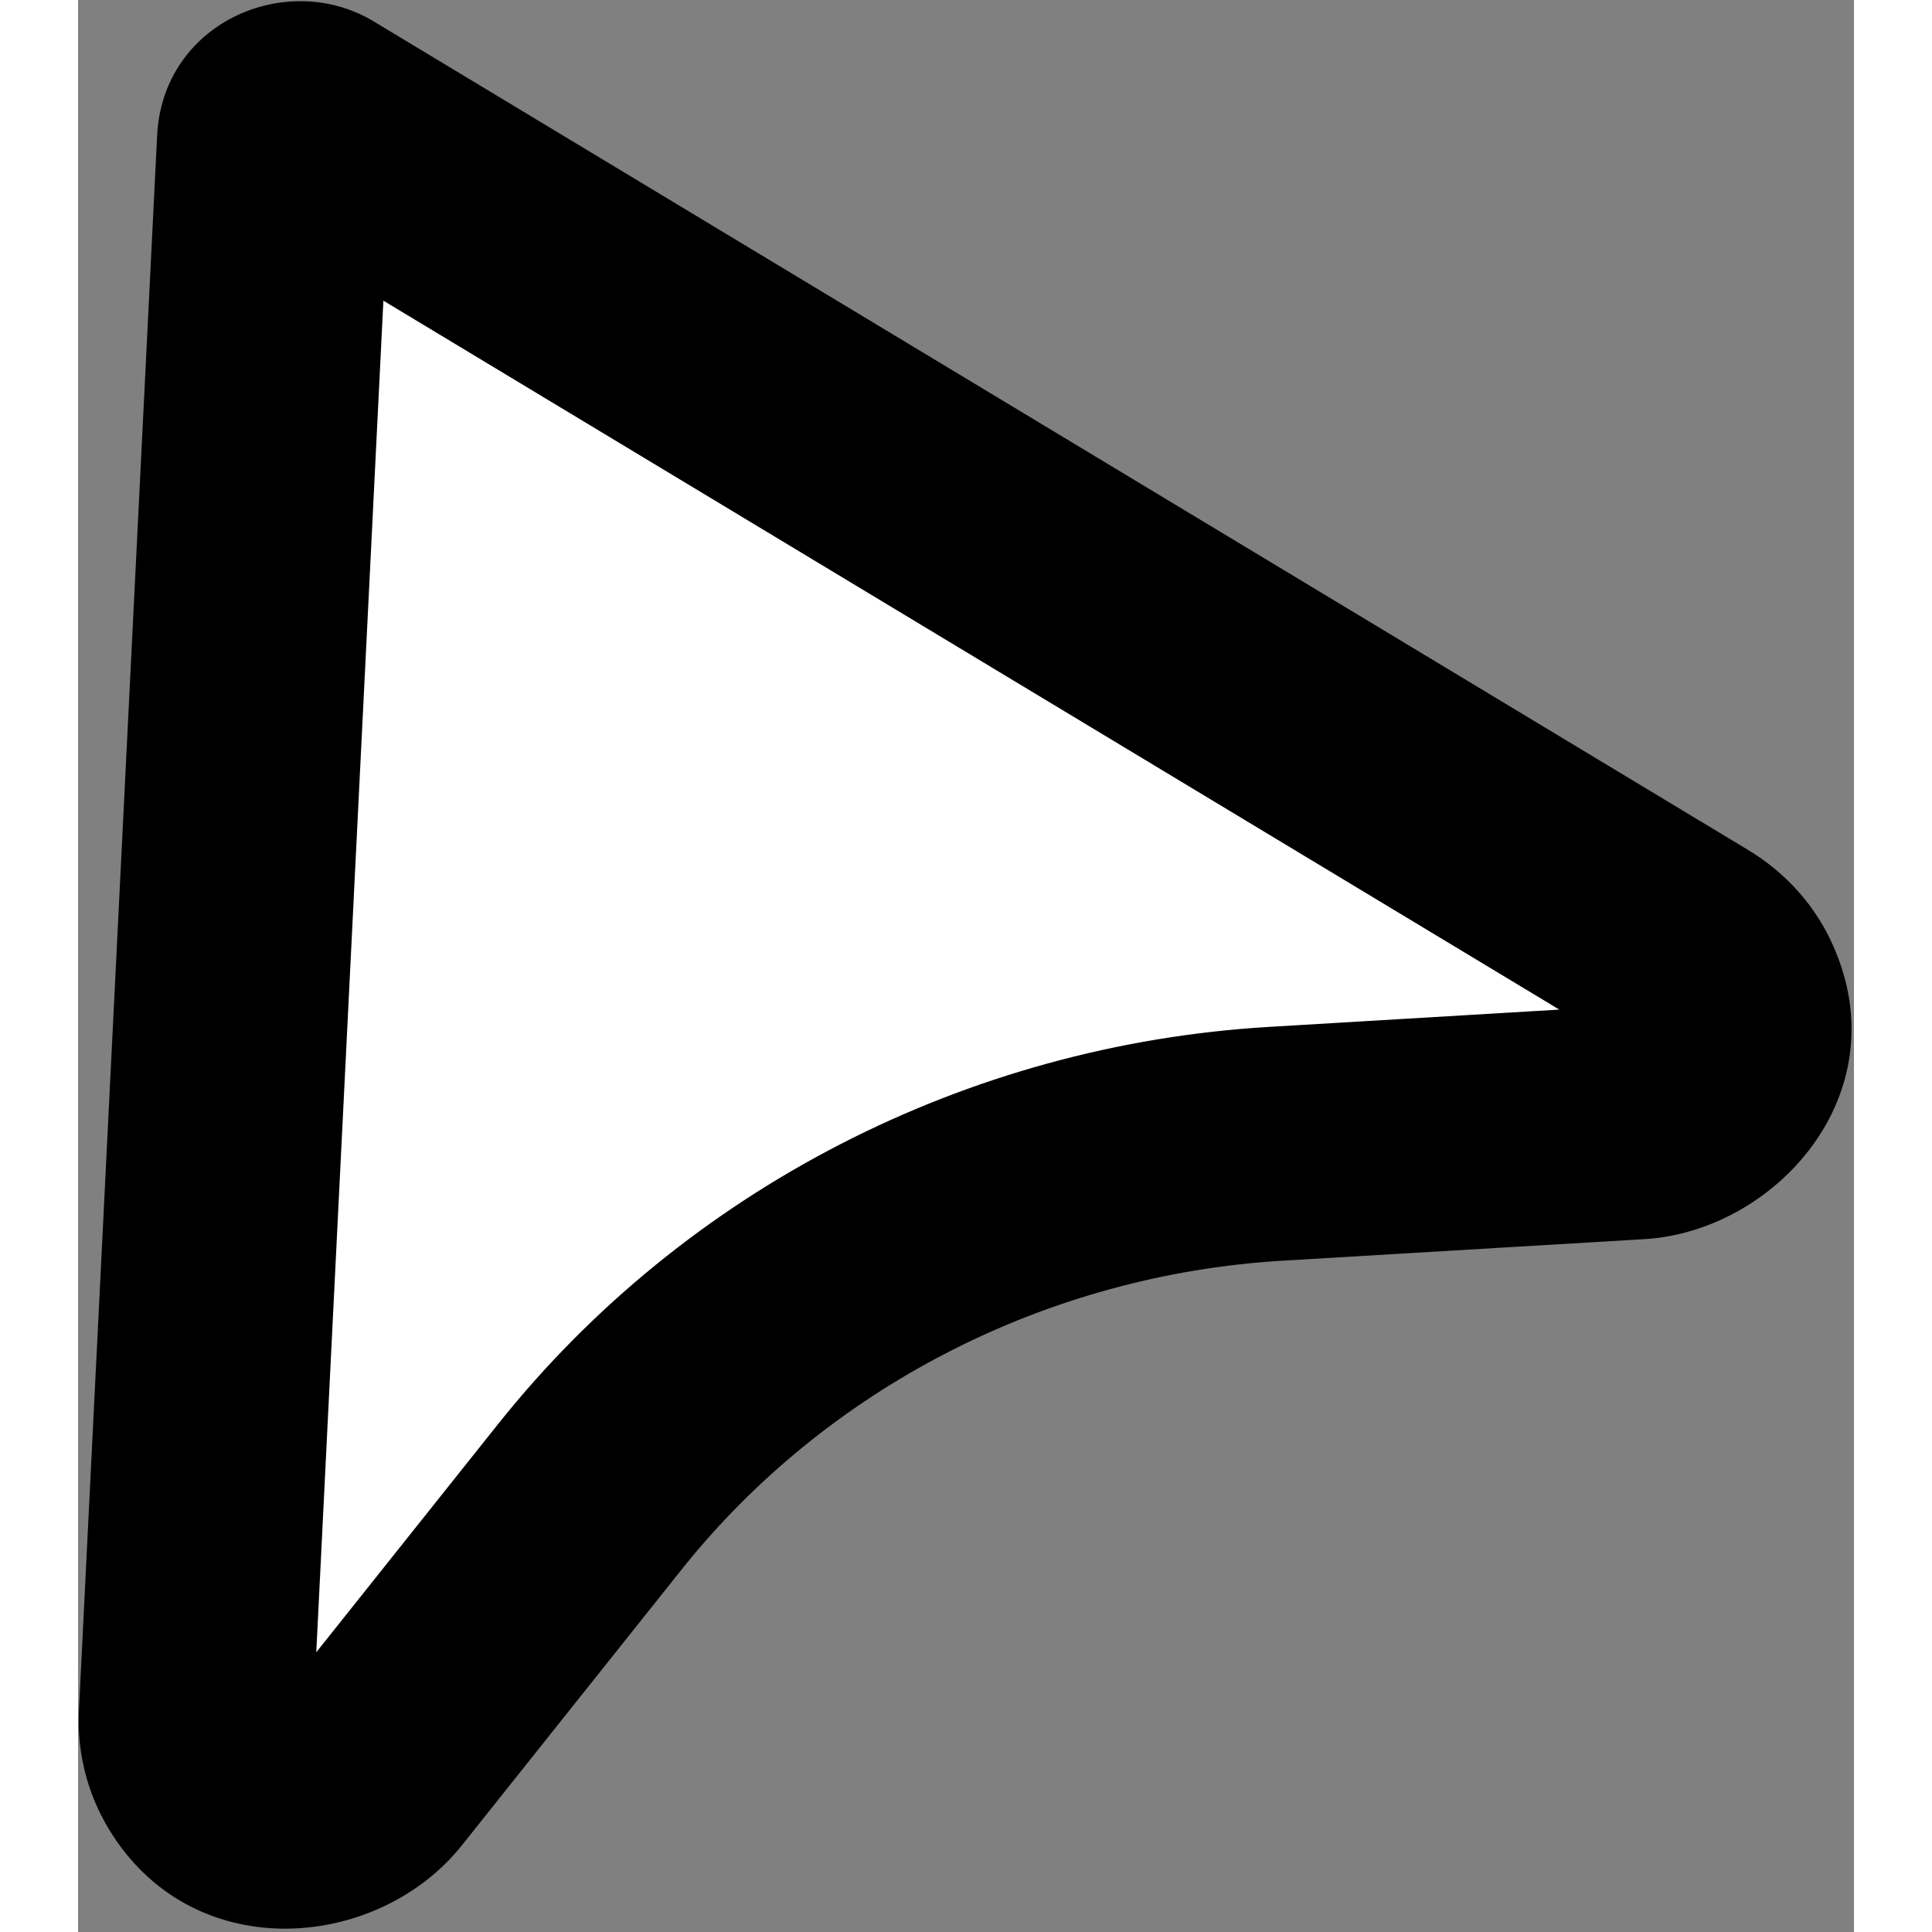 <svg width="16" height="16" viewBox="0 0 364 396" fill="none" xmlns="http://www.w3.org/2000/svg">
<rect x="0" y="0" width="364" height="396" fill="#808080" stroke="none"/>
<mask id="path-1-outside-1_1243_4" maskUnits="userSpaceOnUse" x="-73.745" y="-57.778" width="463.163" height="462.401" fill="black">
<rect fill="white" x="-73.745" y="-57.778" width="463.163" height="462.401"/>
<path d="M24.154 351.643C23.924 355.955 25.091 359.807 27.192 363.042C34.338 374.156 51.447 373.891 59.874 363.311L104.943 306.741C138.912 264.161 190.279 237.734 245.496 234.441L319.613 230.028C333.239 229.244 343.147 215.669 337.831 203.64C336.31 200.123 333.648 197.011 329.891 194.755L48.197 24.934C44.81 22.905 40.334 25.172 40.172 29.059L24.154 351.643Z"/>
</mask>
<path d="M24.154 351.643C23.924 355.955 25.091 359.807 27.192 363.042C34.338 374.156 51.447 373.891 59.874 363.311L104.943 306.741C138.912 264.161 190.279 237.734 245.496 234.441L319.613 230.028C333.239 229.244 343.147 215.669 337.831 203.64C336.31 200.123 333.648 197.011 329.891 194.755L48.197 24.934C44.81 22.905 40.334 25.172 40.172 29.059L24.154 351.643Z" fill="white" style="fill:white;fill-opacity:1;"/>
<path d="M24.154 351.643L48.12 352.92L48.122 352.876L48.124 352.833L24.154 351.643ZM27.192 363.042L47.378 350.061L47.349 350.017L47.321 349.972L27.192 363.042ZM59.874 363.311L41.103 348.357L41.101 348.359L59.874 363.311ZM104.943 306.741L86.182 291.774L86.177 291.78L86.172 291.786L104.943 306.741ZM245.496 234.441L244.07 210.484L244.067 210.484L245.496 234.441ZM319.613 230.028L318.234 206.067L318.21 206.069L318.186 206.07L319.613 230.028ZM337.831 203.64L315.803 213.167L315.841 213.254L315.879 213.341L337.831 203.64ZM329.891 194.755L317.5 215.309L317.519 215.321L317.538 215.332L329.891 194.755ZM48.197 24.934L60.588 4.381L60.56 4.363L60.531 4.346L48.197 24.934ZM40.172 29.059L64.142 30.249L64.147 30.156L64.151 30.062L40.172 29.059ZM0.188 350.367C-0.325 360.001 2.34 368.84 7.063 376.113L47.321 349.972C47.541 350.312 47.775 350.784 47.936 351.368C48.1 351.963 48.142 352.508 48.12 352.92L0.188 350.367ZM7.005 376.024C24.511 403.246 61.741 399.489 78.646 378.264L41.101 348.359C41.803 347.478 42.569 347.312 43.054 347.312C43.388 347.312 44.035 347.38 44.876 347.802C45.79 348.259 46.721 349.039 47.378 350.061L7.005 376.024ZM78.645 378.266L123.714 321.696L86.172 291.786L41.103 348.357L78.645 378.266ZM123.704 321.708C153.357 284.538 198.38 261.294 246.925 258.399L244.067 210.484C182.179 214.175 124.467 243.784 86.182 291.774L123.704 321.708ZM246.923 258.399L321.04 253.985L318.186 206.07L244.07 210.484L246.923 258.399ZM320.992 253.988C347.64 252.455 373.305 224.541 359.784 193.94L315.879 213.341C315.365 212.178 315.186 210.822 315.351 209.576C315.504 208.42 315.906 207.653 316.199 207.237C316.7 206.526 317.397 206.116 318.234 206.067L320.992 253.988ZM359.86 194.114C356.286 185.851 350.168 178.935 342.243 174.178L317.538 215.332C317.372 215.233 317.064 215.011 316.716 214.618C316.37 214.226 316.049 213.736 315.803 213.167L359.86 194.114ZM342.282 174.201L60.588 4.381L35.806 45.488L317.5 215.309L342.282 174.201ZM60.531 4.346C42.722 -6.323 17.174 4.612 16.193 28.055L64.151 30.062C63.495 45.732 46.899 52.134 35.864 45.523L60.531 4.346ZM16.201 27.868L0.183 350.453L48.124 352.833L64.142 30.249L16.201 27.868Z" fill="#151515" style="fill:#151515;fill:color(display-p3 0.082 0.082 0.082);fill-opacity:1;" mask="url(#path-1-outside-1_1243_4)"/>
</svg>
